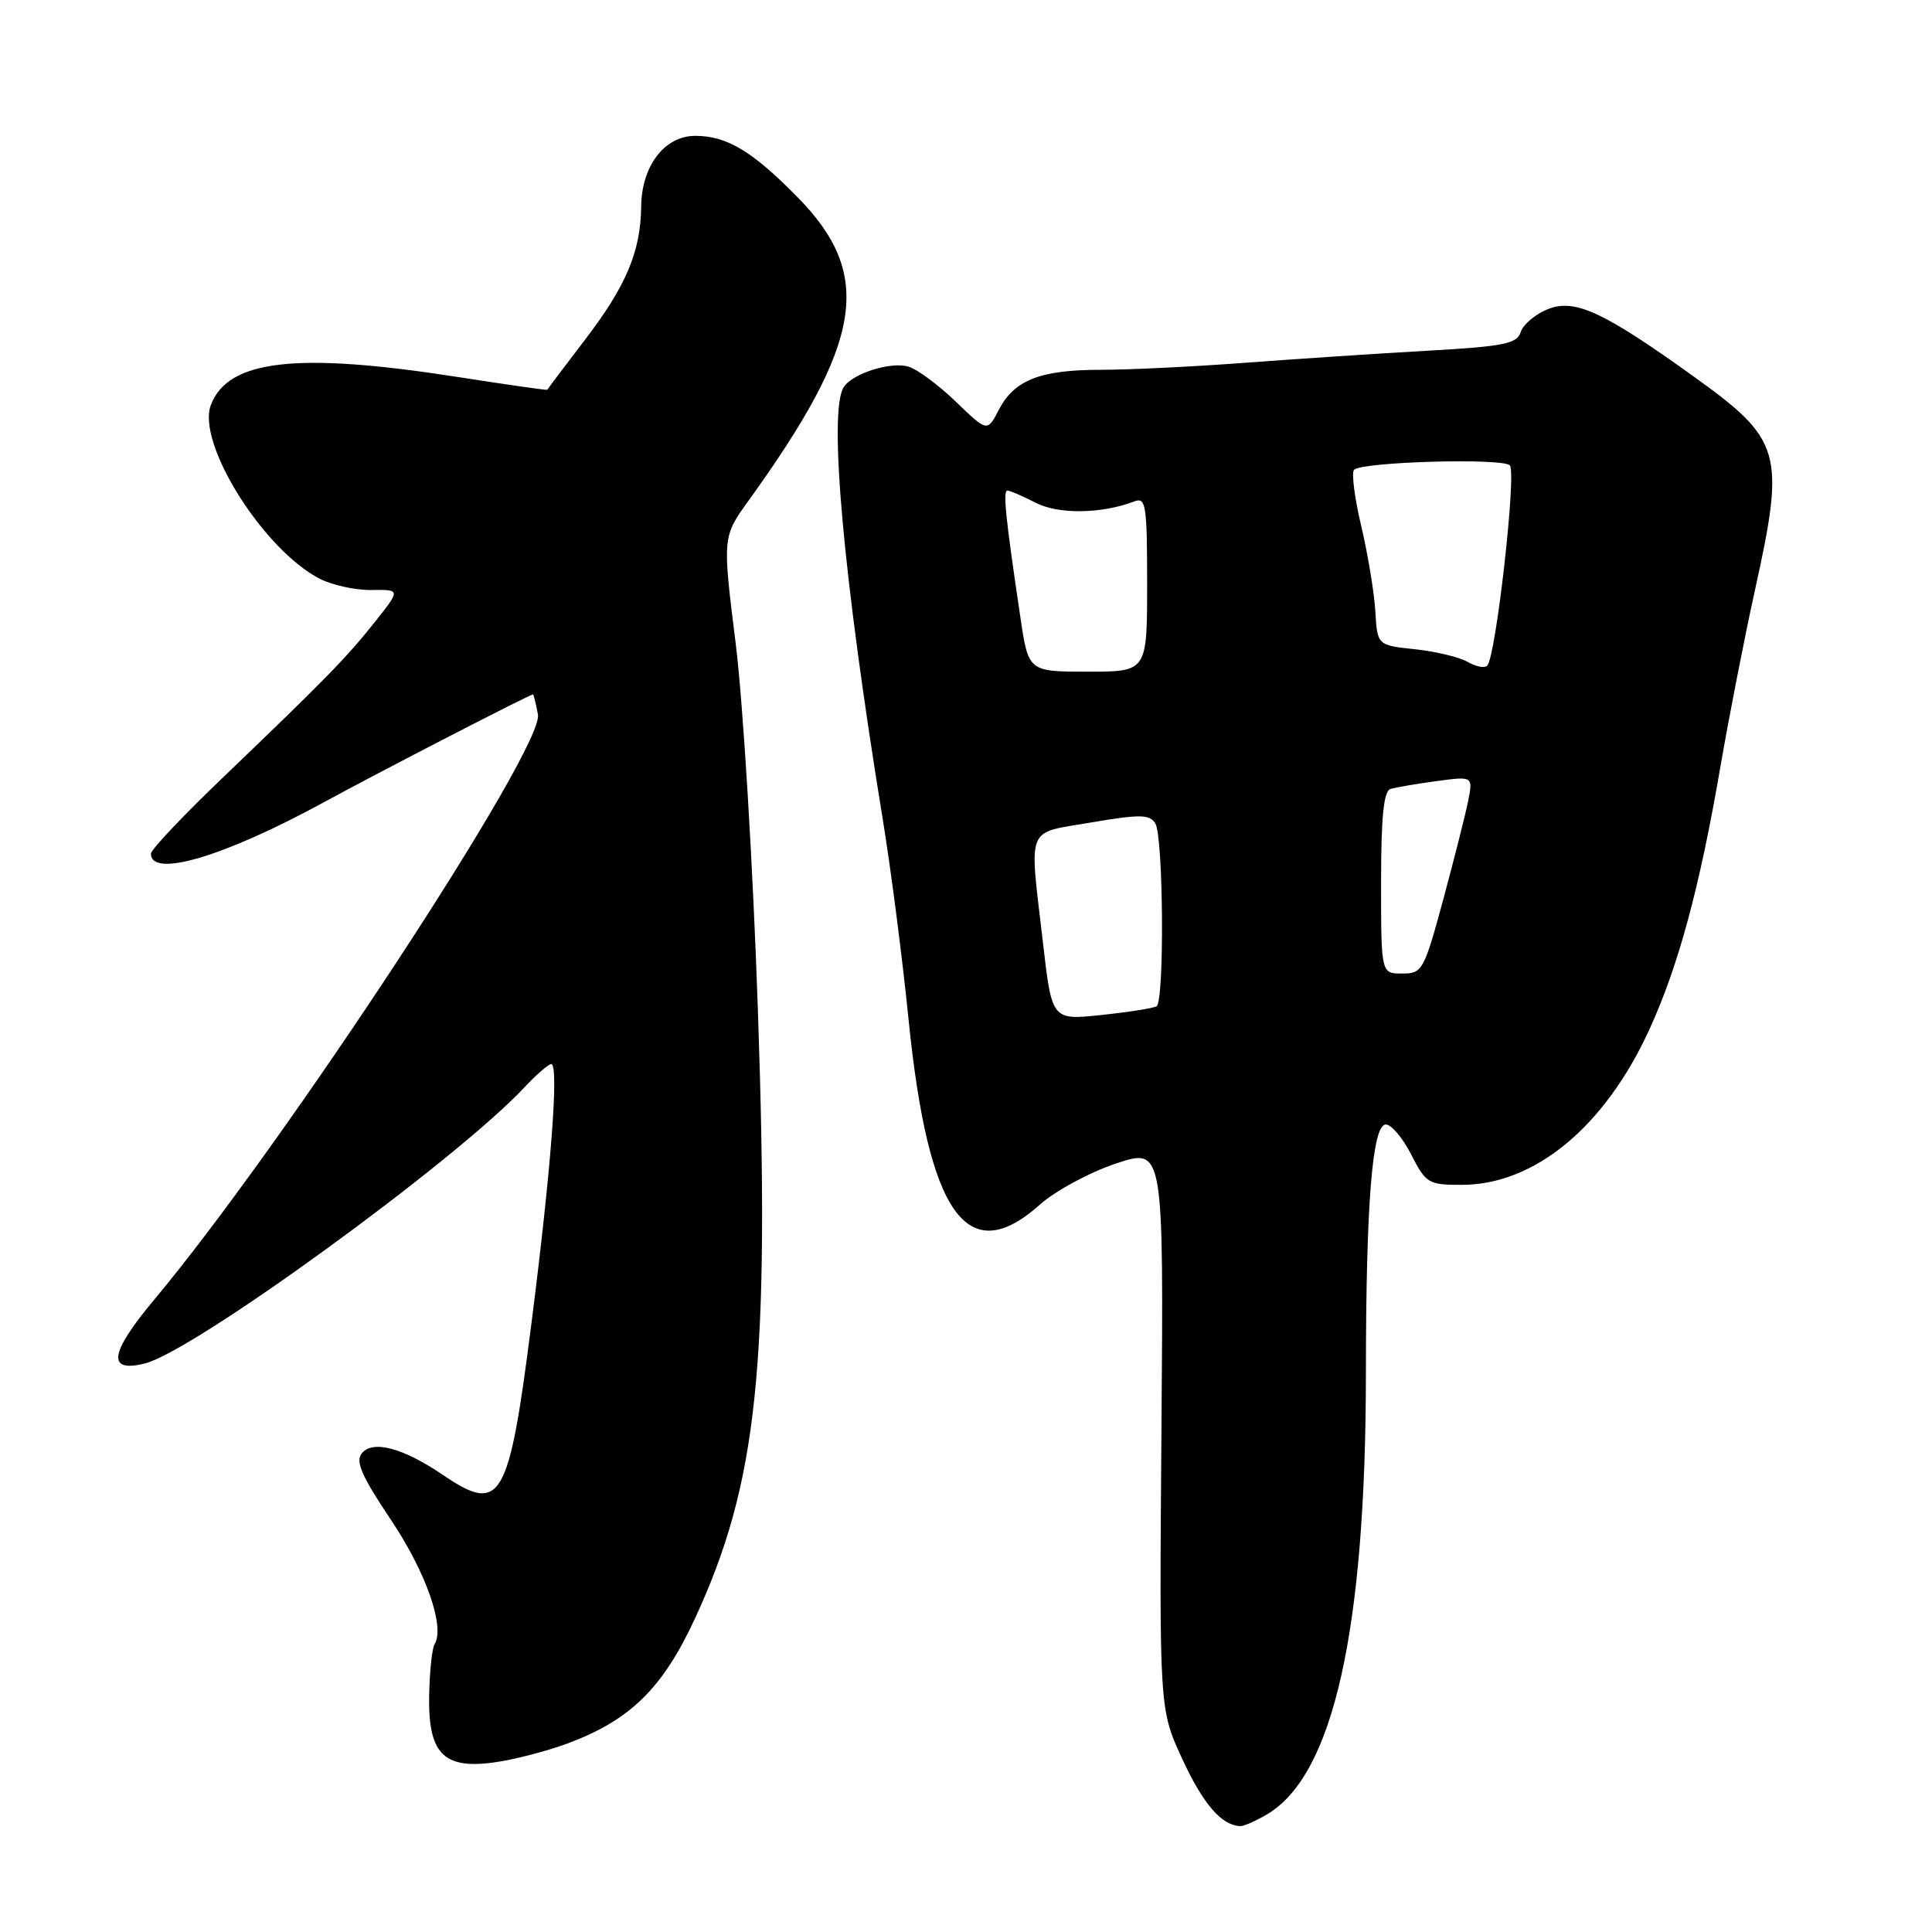 <?xml version="1.0" encoding="UTF-8" standalone="no"?>
<!DOCTYPE svg PUBLIC "-//W3C//DTD SVG 1.1//EN" "http://www.w3.org/Graphics/SVG/1.1/DTD/svg11.dtd" >
<svg xmlns="http://www.w3.org/2000/svg" xmlns:xlink="http://www.w3.org/1999/xlink" version="1.1" viewBox="0 0 256 256">
 <g >
 <path fill="currentColor"
d=" M 167.89 240.41 C 176.68 235.22 180.98 216.01 180.99 181.90 C 181.00 159.46 181.84 149.00 183.63 149.00 C 184.36 149.00 185.88 150.80 187.00 153.00 C 188.94 156.80 189.28 157.00 193.66 157.00 C 203.33 157.00 212.60 149.35 218.51 136.50 C 222.38 128.08 225.22 117.61 227.98 101.50 C 229.12 94.90 231.16 84.45 232.52 78.29 C 236.58 59.90 236.12 58.28 224.34 49.83 C 212.35 41.22 208.60 39.51 205.01 41.00 C 203.39 41.67 201.81 43.02 201.50 44.01 C 201.01 45.55 199.26 45.90 189.21 46.47 C 182.77 46.83 171.92 47.55 165.10 48.06 C 158.29 48.58 149.65 49.00 145.90 49.00 C 137.83 49.00 134.39 50.35 132.34 54.32 C 130.82 57.24 130.82 57.24 126.66 53.23 C 124.37 51.02 121.55 48.93 120.38 48.58 C 118.02 47.88 112.95 49.49 111.79 51.31 C 109.75 54.51 111.75 76.58 116.96 108.50 C 118.04 115.10 119.58 127.03 120.38 135.00 C 122.99 160.91 128.14 168.22 137.75 159.65 C 139.82 157.80 144.33 155.36 147.85 154.18 C 154.19 152.07 154.19 152.07 153.90 189.28 C 153.61 226.50 153.61 226.50 156.69 233.14 C 159.45 239.09 161.87 241.88 164.35 241.97 C 164.81 241.99 166.41 241.28 167.89 240.41 Z  M 75.33 230.97 C 83.51 227.91 87.81 223.68 92.05 214.54 C 100.41 196.51 102.03 180.94 100.43 134.00 C 99.78 114.82 98.47 93.21 97.49 85.32 C 95.72 71.15 95.72 71.15 99.20 66.32 C 114.35 45.29 115.79 36.45 105.74 26.19 C 99.71 20.04 96.32 18.00 92.12 18.00 C 88.06 18.00 85.01 21.99 84.96 27.38 C 84.89 33.36 82.95 37.94 77.43 45.13 C 74.74 48.64 72.54 51.57 72.52 51.65 C 72.51 51.73 67.10 50.96 60.50 49.93 C 39.29 46.63 30.22 47.67 27.94 53.66 C 26.02 58.70 34.86 72.81 42.35 76.68 C 44.00 77.53 47.08 78.21 49.21 78.18 C 53.07 78.12 53.07 78.12 49.78 82.28 C 46.00 87.06 43.17 89.96 29.74 102.83 C 24.38 107.95 20.00 112.58 20.00 113.11 C 20.00 116.39 29.70 113.51 42.90 106.31 C 50.06 102.40 70.18 92.02 70.63 92.01 C 70.71 92.00 71.00 93.20 71.28 94.67 C 72.12 99.08 37.63 151.66 20.37 172.29 C 14.50 179.31 14.14 181.94 19.21 180.66 C 25.69 179.04 60.33 153.84 69.44 144.13 C 71.05 142.41 72.67 141.00 73.04 141.00 C 74.09 141.00 73.03 154.89 70.41 175.42 C 67.41 198.96 66.40 200.68 58.65 195.41 C 53.42 191.86 49.42 190.79 47.96 192.55 C 47.06 193.64 47.88 195.53 51.81 201.40 C 56.47 208.37 58.99 215.58 57.58 217.87 C 57.26 218.39 56.94 221.34 56.87 224.43 C 56.68 232.28 58.68 234.43 65.33 233.55 C 67.99 233.20 72.49 232.04 75.33 230.97 Z  M 138.19 124.85 C 136.37 109.12 135.82 110.49 144.59 108.98 C 151.05 107.88 152.32 107.90 153.08 109.09 C 154.16 110.80 154.31 132.69 153.25 133.34 C 152.84 133.59 149.55 134.11 145.94 134.49 C 139.38 135.19 139.38 135.19 138.19 124.85 Z  M 183.00 116.97 C 183.00 108.22 183.34 104.83 184.25 104.54 C 184.94 104.33 187.68 103.86 190.35 103.50 C 195.19 102.85 195.19 102.85 194.53 106.17 C 194.16 108.00 192.67 113.89 191.22 119.25 C 188.68 128.62 188.46 129.00 185.79 129.00 C 183.00 129.00 183.00 129.00 183.00 116.97 Z  M 135.20 81.75 C 133.23 68.53 132.87 65.00 133.49 65.00 C 133.82 65.00 135.50 65.73 137.22 66.61 C 140.24 68.18 145.97 68.10 150.30 66.44 C 151.84 65.85 152.00 66.87 152.00 77.39 C 152.00 89.00 152.00 89.00 144.14 89.00 C 136.27 89.00 136.27 89.00 135.20 81.75 Z  M 194.50 87.72 C 193.40 87.08 190.25 86.32 187.50 86.03 C 182.50 85.50 182.50 85.50 182.24 81.00 C 182.09 78.53 181.25 73.44 180.37 69.70 C 179.48 65.96 179.06 62.61 179.42 62.25 C 180.48 61.19 199.06 60.66 200.06 61.66 C 200.97 62.57 198.24 86.80 197.08 88.19 C 196.76 88.57 195.60 88.35 194.50 87.72 Z "/>
</g>
</svg>